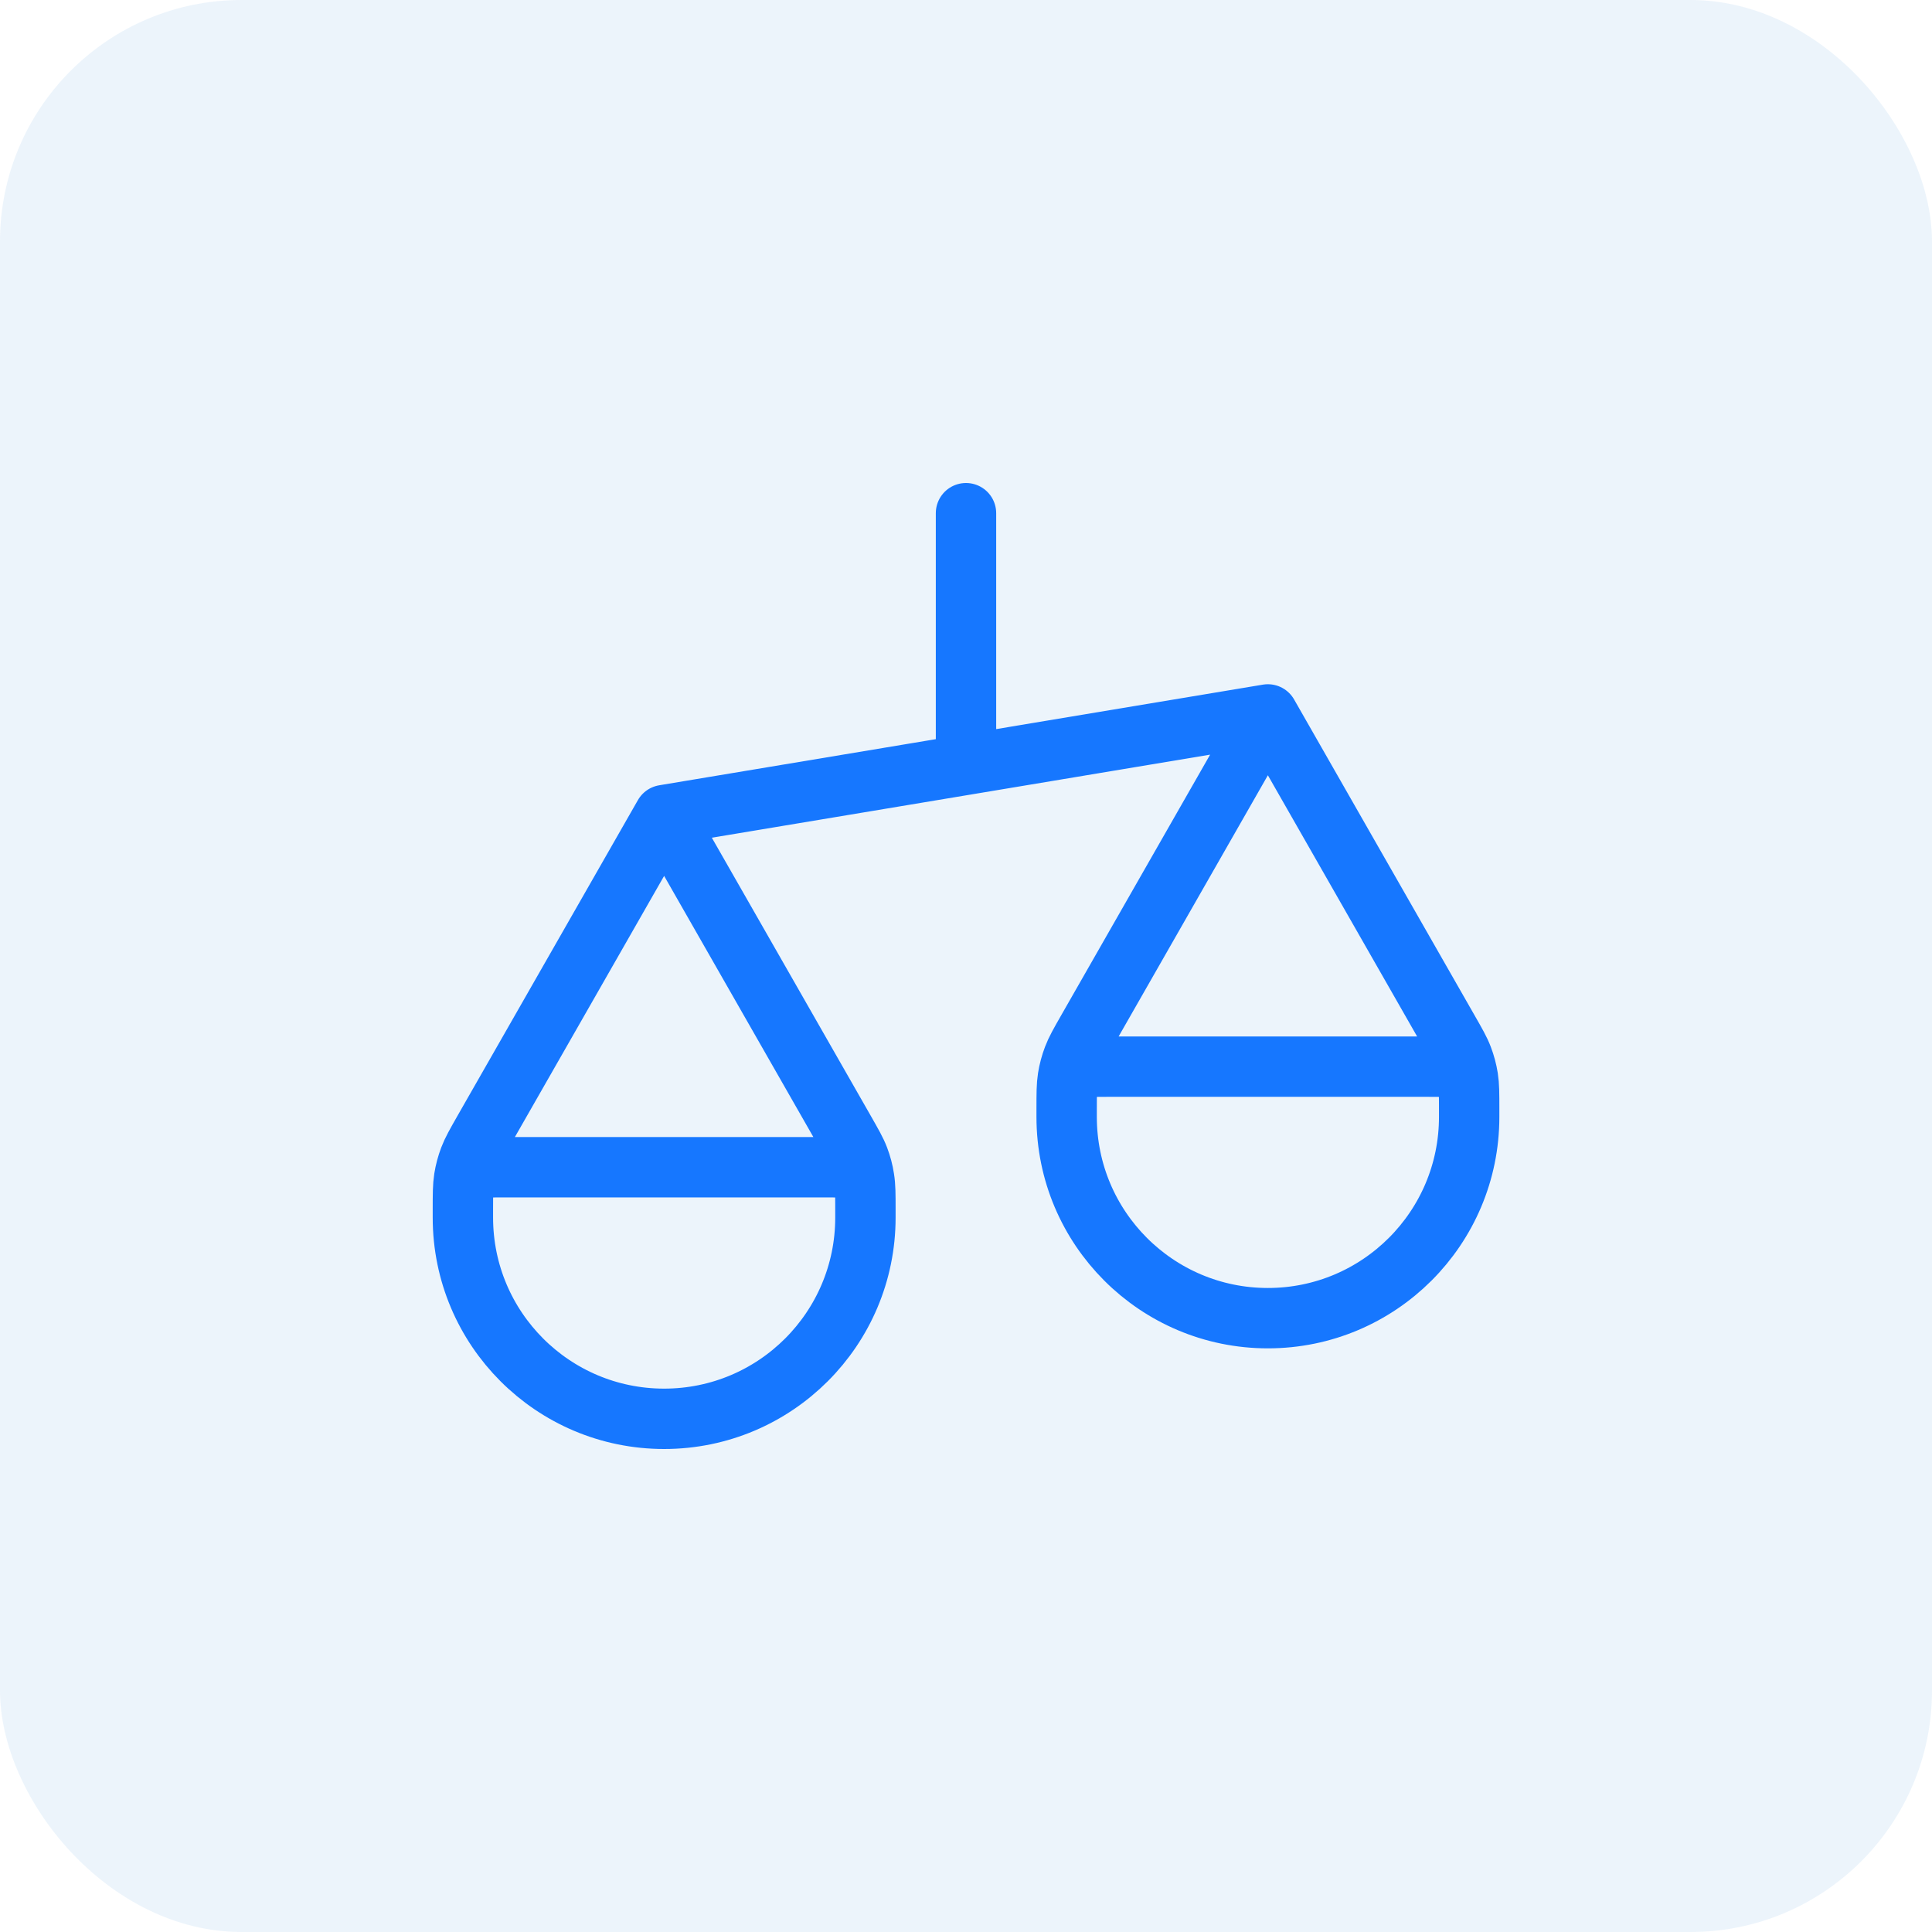 <svg width="32" height="32" viewBox="0 0 32 32" fill="none" xmlns="http://www.w3.org/2000/svg">
<rect width="32" height="32" rx="4" fill="#0E77D3" fill-opacity="0.08"/>
<path d="M7.667 20.167V20.041C7.667 19.778 7.667 19.646 7.687 19.517C7.705 19.403 7.735 19.291 7.776 19.183C7.822 19.062 7.887 18.948 8.018 18.718L11 13.5M7.667 20.167C7.667 22.008 9.159 23.5 11 23.5C12.841 23.5 14.334 22.008 14.334 20.167M7.667 20.167V20C7.667 19.767 7.667 19.65 7.712 19.561C7.752 19.482 7.816 19.419 7.894 19.379C7.984 19.333 8.1 19.333 8.334 19.333H13.667C13.9 19.333 14.017 19.333 14.106 19.379C14.185 19.419 14.248 19.482 14.288 19.561C14.334 19.65 14.334 19.767 14.334 20V20.167M11 13.5L13.982 18.718C14.113 18.948 14.179 19.062 14.225 19.183C14.266 19.291 14.296 19.403 14.313 19.517C14.334 19.646 14.334 19.778 14.334 20.041V20.167M11 13.5L21 11.833M17.667 18.5V18.375C17.667 18.111 17.667 17.979 17.687 17.851C17.705 17.737 17.735 17.625 17.776 17.517C17.822 17.395 17.887 17.281 18.018 17.052L21 11.833M17.667 18.5C17.667 20.341 19.159 21.833 21 21.833C22.841 21.833 24.334 20.341 24.334 18.5M17.667 18.5V18.333C17.667 18.1 17.667 17.983 17.712 17.894C17.752 17.816 17.816 17.752 17.895 17.712C17.984 17.667 18.1 17.667 18.334 17.667H23.667C23.9 17.667 24.017 17.667 24.106 17.712C24.185 17.752 24.248 17.816 24.288 17.894C24.334 17.983 24.334 18.1 24.334 18.333V18.5M21 11.833L23.982 17.052C24.113 17.281 24.179 17.395 24.225 17.517C24.266 17.625 24.296 17.737 24.314 17.851C24.334 17.979 24.334 18.111 24.334 18.375V18.5M16 8.5V12.667" stroke="#1677FF" stroke-linecap="round" stroke-linejoin="round"/>
</svg>

